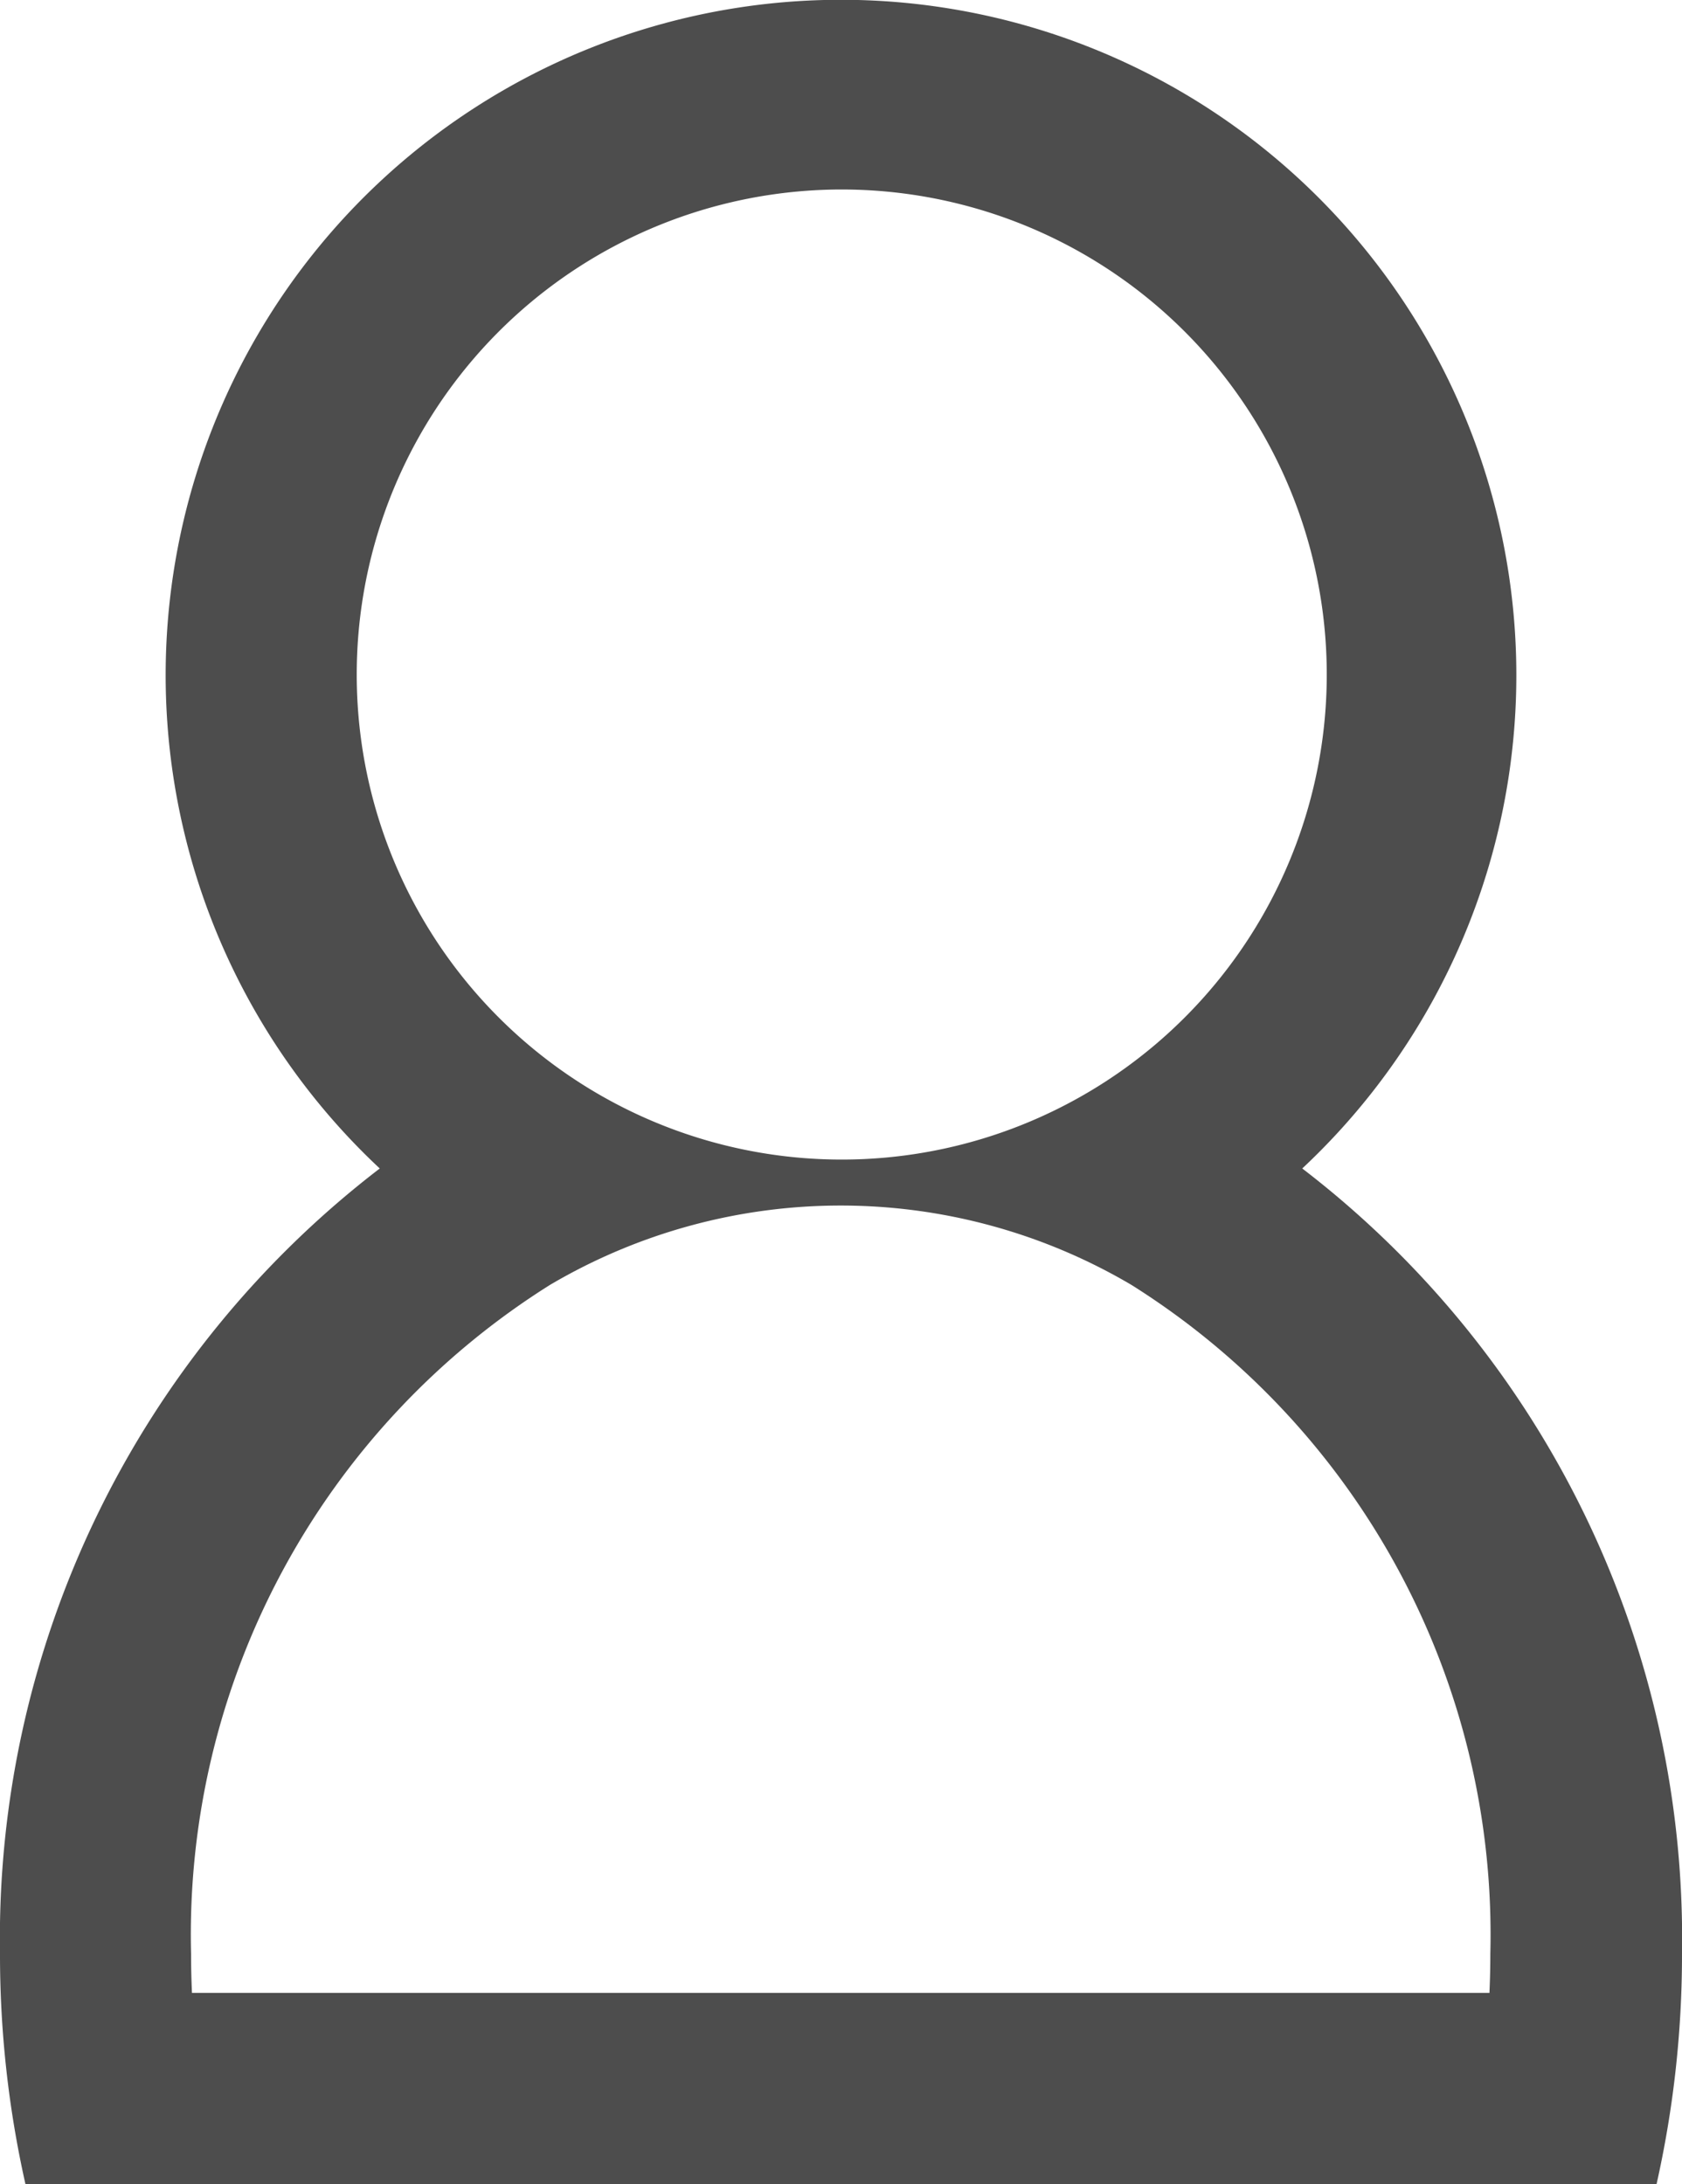 <svg xmlns="http://www.w3.org/2000/svg" xmlns:xlink="http://www.w3.org/1999/xlink" width="11.25" height="14.607" viewBox="0 0 11.25 14.607">
  <defs>
    <clipPath id="clip-path">
      <rect id="矩形_28" data-name="矩形 28" width="11.25" height="14.607" fill="#4d4d4d"/>
    </clipPath>
  </defs>
  <g id="mem_icon1" transform="translate(3)">
    <g id="组_37" data-name="组 37" transform="translate(-3)" clip-path="url(#clip-path)">
      <path id="路径_78" data-name="路径 78" d="M8.71,7.815a4.517,4.517,0,1,0-6.17,0A6.491,6.491,0,0,0,0,13.069a7,7,0,0,0,.17,1.538H11.08a7,7,0,0,0,.17-1.538A6.491,6.491,0,0,0,8.71,7.815m-6.324-3.3A3.244,3.244,0,1,1,3.74,7.148,3.242,3.242,0,0,1,2.386,4.517m7.579,8.812H1.284q-.006-.13-.006-.26a5.132,5.132,0,0,1,2.4-4.475,3.827,3.827,0,0,1,3.89,0,5.132,5.132,0,0,1,2.4,4.475q0,.13-.006.26" fill="#4d4d4d"/>
    </g>
  </g>
</svg>
